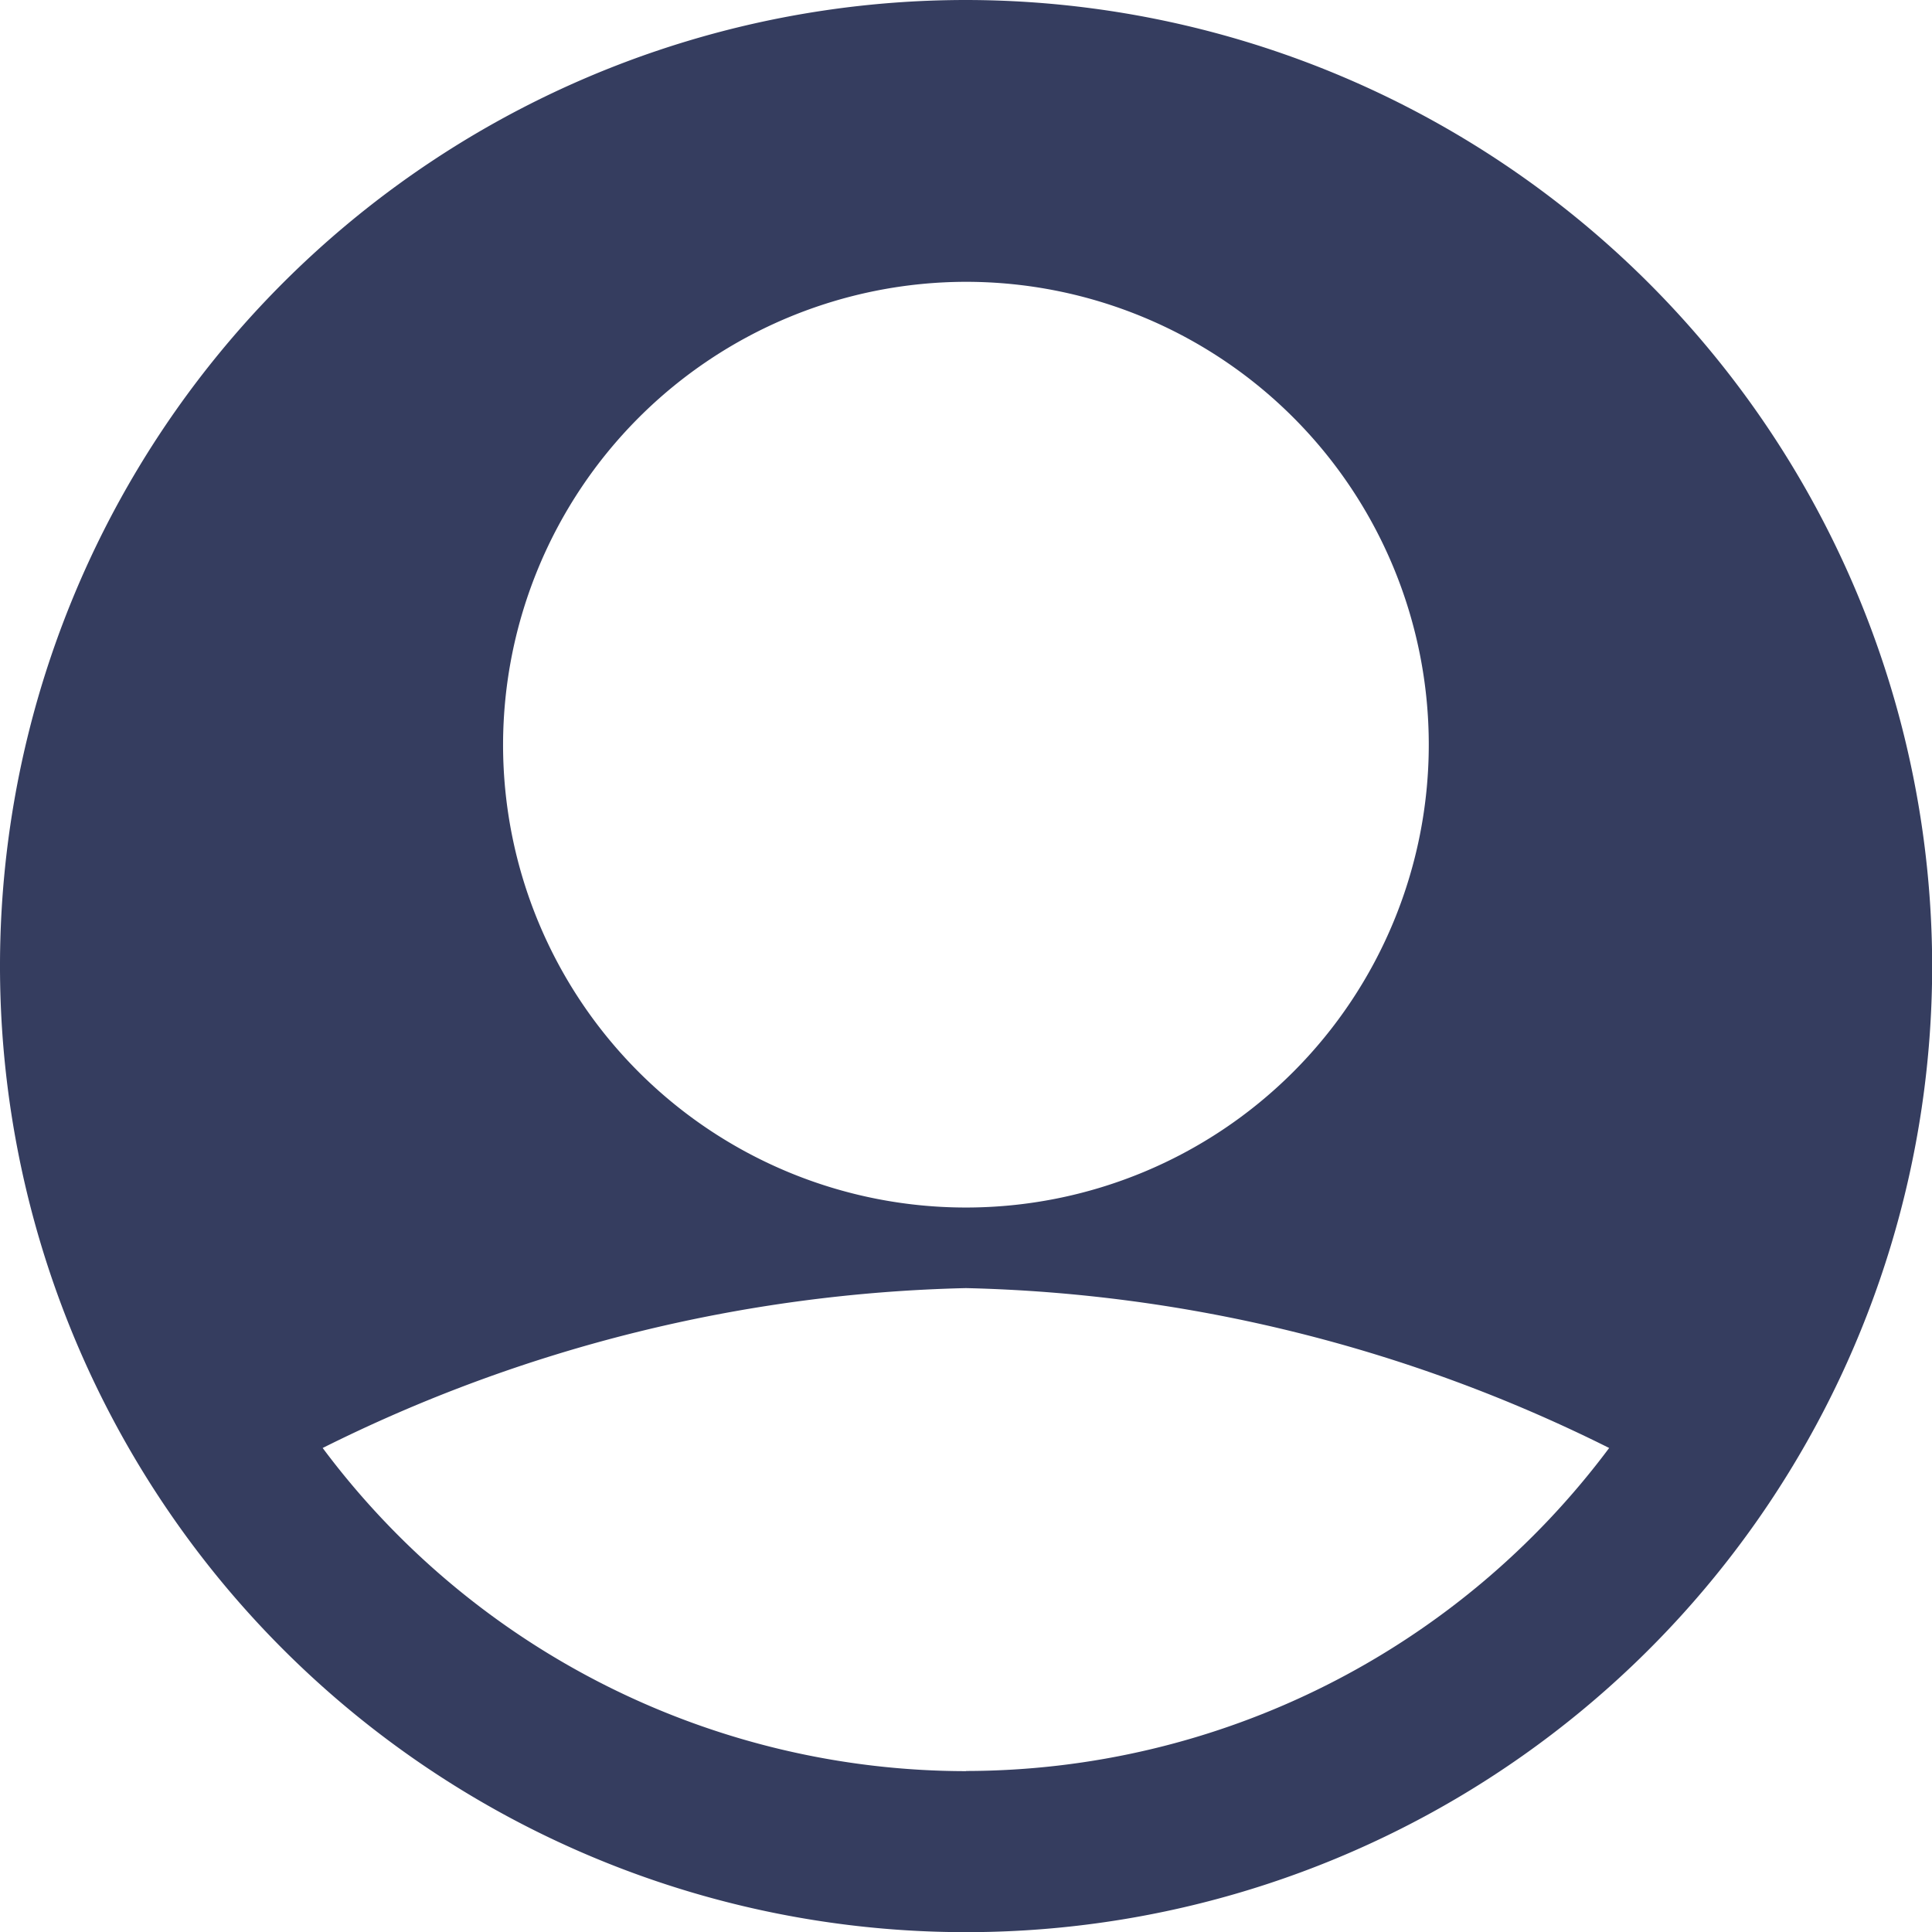 <svg xmlns="http://www.w3.org/2000/svg" id="prefix__user" width="11.867" height="11.867" viewBox="0 0 11.867 11.867">
    <g id="prefix__Group_275" data-name="Group 275">
        <path id="prefix__Path_910" d="M5.934 0a5.934 5.934 0 1 0 5.934 5.934A5.94 5.94 0 0 0 5.934 0zm0 1.731A2.843 2.843 0 1 1 3.09 4.574a2.847 2.847 0 0 1 2.844-2.843zm0 9.148a4.935 4.935 0 0 1-3.952-1.985 9.31 9.31 0 0 1 3.951-.982 9.311 9.311 0 0 1 3.951.982 4.935 4.935 0 0 1-3.95 1.984z" data-name="Path 910" style="fill:#353d5f"/>
    </g>
</svg>
